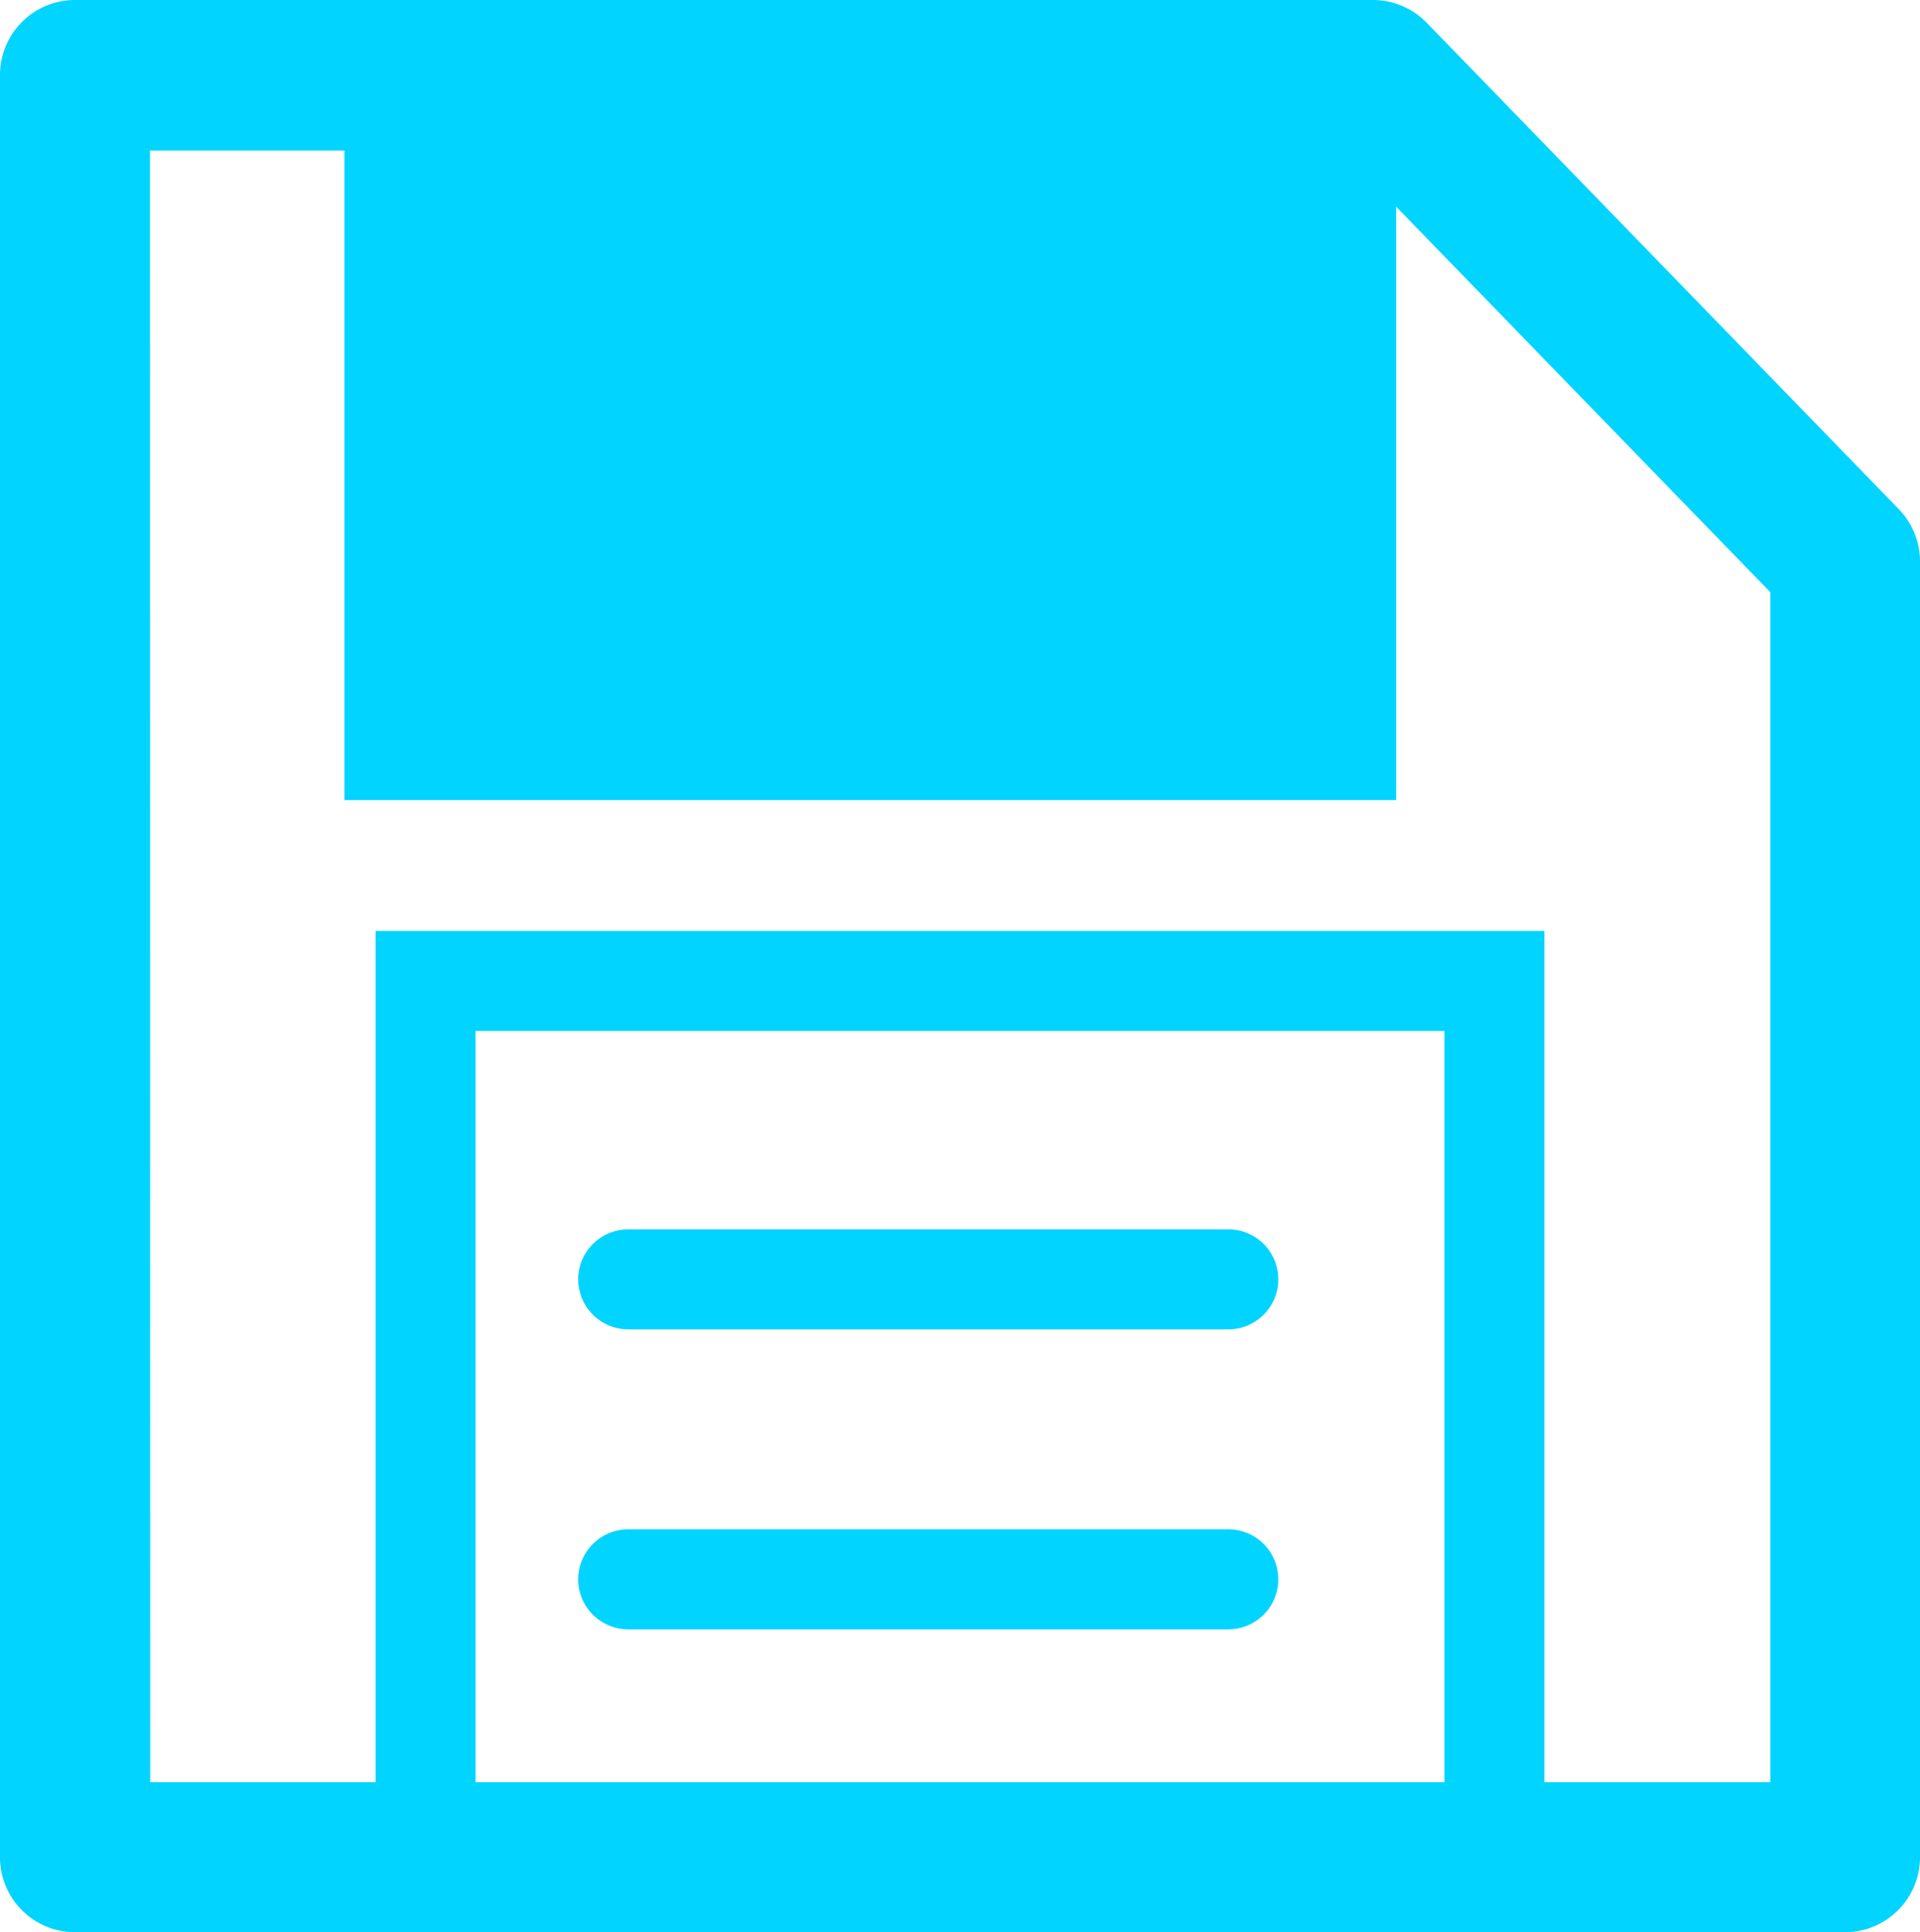 <svg xmlns="http://www.w3.org/2000/svg" width="19.198" height="19.323" viewBox="0 0 19.198 19.323">
  <g id="a-00-hover" transform="translate(-940.75 -645.034)">
    <path id="패스_126" data-name="패스 126" d="M959.2,664.073H941.5a.75.75,0,0,1-.75-.75V645.5a.75.75,0,0,1,.75-.75h12.978a.75.75,0,0,1,.538.228l4.72,4.864a.75.75,0,0,1,.212.522v12.959A.75.75,0,0,1,959.2,664.073Zm-16.948-1.5h16.2v-11.9l-4.287-4.418H942.25Z" transform="translate(0 0.284)" fill="#00d4ff"/>
    <path id="사각형_162" data-name="사각형 162" d="M-.5-.5H11.188V9.263H-.5ZM10.188.5H.5V8.263h9.688Z" transform="translate(945.005 654.844)" fill="#00d4ff"/>
    <path id="패스_127" data-name="패스 127" d="M953.516,652.01H943V645h9.568l.948,1.022Z" transform="translate(1.194 1.025)" fill="#00d4ff" fill-rule="evenodd"/>
    <path id="선_156" data-name="선 156" d="M6,.5H0A.5.5,0,0,1-.5,0,.5.5,0,0,1,0-.5H6a.5.5,0,0,1,.5.5A.5.5,0,0,1,6,.5Z" transform="translate(947.032 657.828)" fill="#00d4ff"/>
    <path id="선_157" data-name="선 157" d="M6,.5H0A.5.5,0,0,1-.5,0,.5.5,0,0,1,0-.5H6a.5.5,0,0,1,.5.5A.5.5,0,0,1,6,.5Z" transform="translate(947.032 660.828)" fill="#00d4ff"/>
  </g>
</svg>
